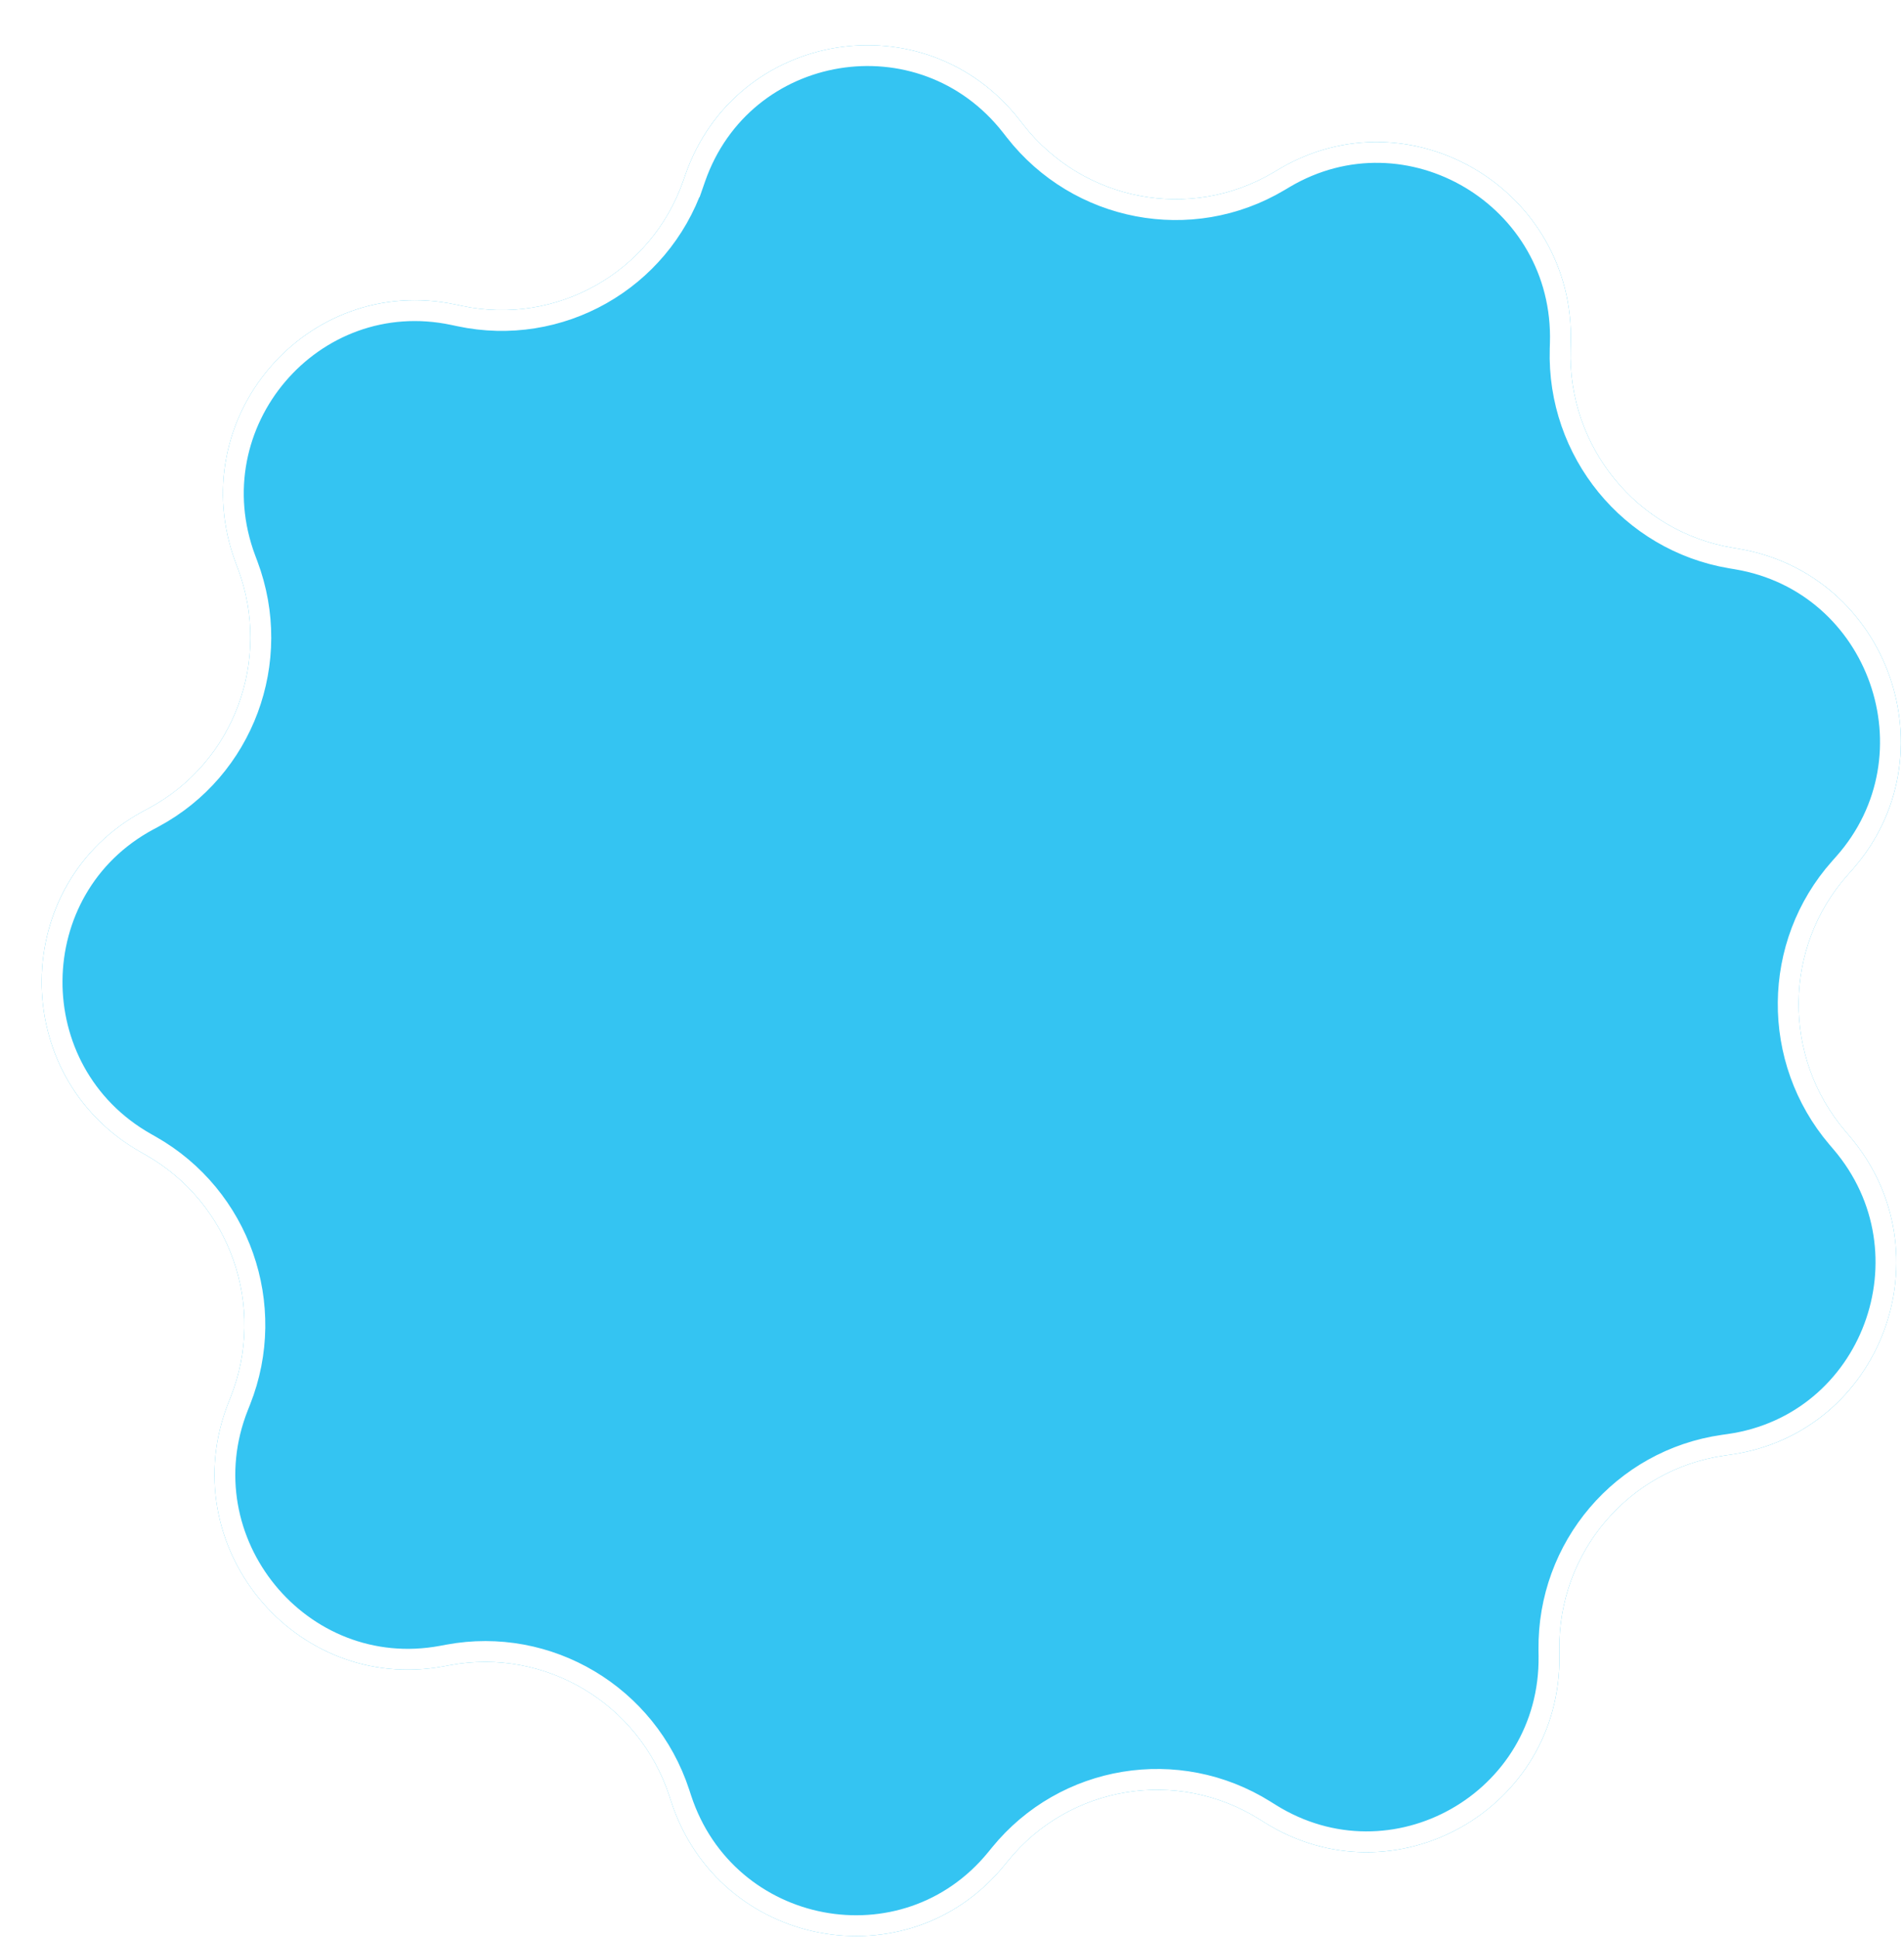 <svg width="170" height="173" viewBox="0 0 170 173" fill="none" xmlns="http://www.w3.org/2000/svg">
<g filter="url(#filter0_d_39_2382)">
<path d="M57.472 11.882C61.964 -1.025 78.872 -3.805 87.304 6.976L87.638 7.404C92.998 14.257 102.561 16.077 110 11.659L110.463 11.384C122.165 4.434 136.935 13.242 136.526 26.926L136.51 27.468C136.249 36.167 142.436 43.739 150.976 45.175L151.508 45.265C164.943 47.523 170.666 63.799 161.606 73.982L161.247 74.386C155.488 80.859 155.403 90.641 161.049 97.259L161.401 97.671C170.283 108.082 164.28 124.209 150.809 126.127L150.275 126.203C141.712 127.422 135.396 134.836 135.506 143.539L135.513 144.082C135.686 157.773 120.766 166.206 109.187 158.961L108.728 158.674C101.368 154.068 91.776 155.646 86.298 162.362L85.957 162.781C77.34 173.346 60.484 170.139 56.216 157.121L56.047 156.605C53.333 148.33 44.953 143.332 36.451 144.919L35.921 145.018C22.547 147.514 11.642 134.167 16.681 121.468L16.88 120.964C20.083 112.892 16.836 103.658 9.288 99.373L8.818 99.105C-3.057 92.364 -2.908 75.123 9.081 68.684L9.556 68.429C17.176 64.336 20.582 55.186 17.52 47.034L17.329 46.526C12.511 33.701 23.643 20.634 36.972 23.468L37.5 23.58C45.973 25.382 54.438 20.598 57.294 12.393L57.472 11.882Z" fill="#34C4F2"/>
<path d="M86.572 7.549L86.906 7.977C92.551 15.195 102.63 17.118 110.474 12.459L110.938 12.183C121.997 5.615 135.984 13.934 135.596 26.898L135.58 27.441C135.306 36.6 141.82 44.579 150.822 46.092L151.354 46.182C164.066 48.319 169.486 63.726 160.911 73.364L160.552 73.768C154.482 80.59 154.396 90.893 160.342 97.862L160.694 98.275C169.108 108.138 163.41 123.393 150.678 125.206L150.144 125.282C141.114 126.568 134.46 134.385 134.576 143.551L134.583 144.094C134.747 157.055 120.63 165.024 109.681 158.172L109.222 157.885C101.465 153.032 91.352 154.693 85.578 161.774L85.236 162.193C77.091 172.18 61.143 169.161 57.099 156.831L56.93 156.315C54.073 147.602 45.245 142.332 36.28 144.005L35.75 144.104C23.105 146.464 12.773 133.839 17.545 121.811L17.745 121.307C21.119 112.804 17.699 103.078 9.747 98.564L9.277 98.297C-1.968 91.913 -1.816 75.593 9.521 69.503L9.996 69.248C18.031 64.932 21.615 55.291 18.39 46.707L18.199 46.199C13.635 34.05 24.181 21.699 36.779 24.378L37.307 24.49C46.24 26.39 55.162 21.344 58.172 12.699L57.328 12.405L58.172 12.699L58.35 12.188C62.599 -0.021 78.591 -2.655 86.572 7.549Z" stroke="white" stroke-width="1.86"/>
</g>
<defs>
<filter id="filter0_d_39_2382" x="0" y="0.314" width="169.72" height="172.51" filterUnits="userSpaceOnUse" color-interpolation-filters="sRGB">
<feFlood flood-opacity="0" result="BackgroundImageFix"/>
<feColorMatrix in="SourceAlpha" type="matrix" values="0 0 0 0 0 0 0 0 0 0 0 0 0 0 0 0 0 0 127 0" result="hardAlpha"/>
<feOffset dx="3.72" dy="3.72"/>
<feComposite in2="hardAlpha" operator="out"/>
<feColorMatrix type="matrix" values="0 0 0 0 0.169 0 0 0 0 0.169 0 0 0 0 0.169 0 0 0 1 0"/>
<feBlend mode="normal" in2="BackgroundImageFix" result="effect1_dropShadow_39_2382"/>
<feBlend mode="normal" in="SourceGraphic" in2="effect1_dropShadow_39_2382" result="shape"/>
</filter>
</defs>
</svg>
